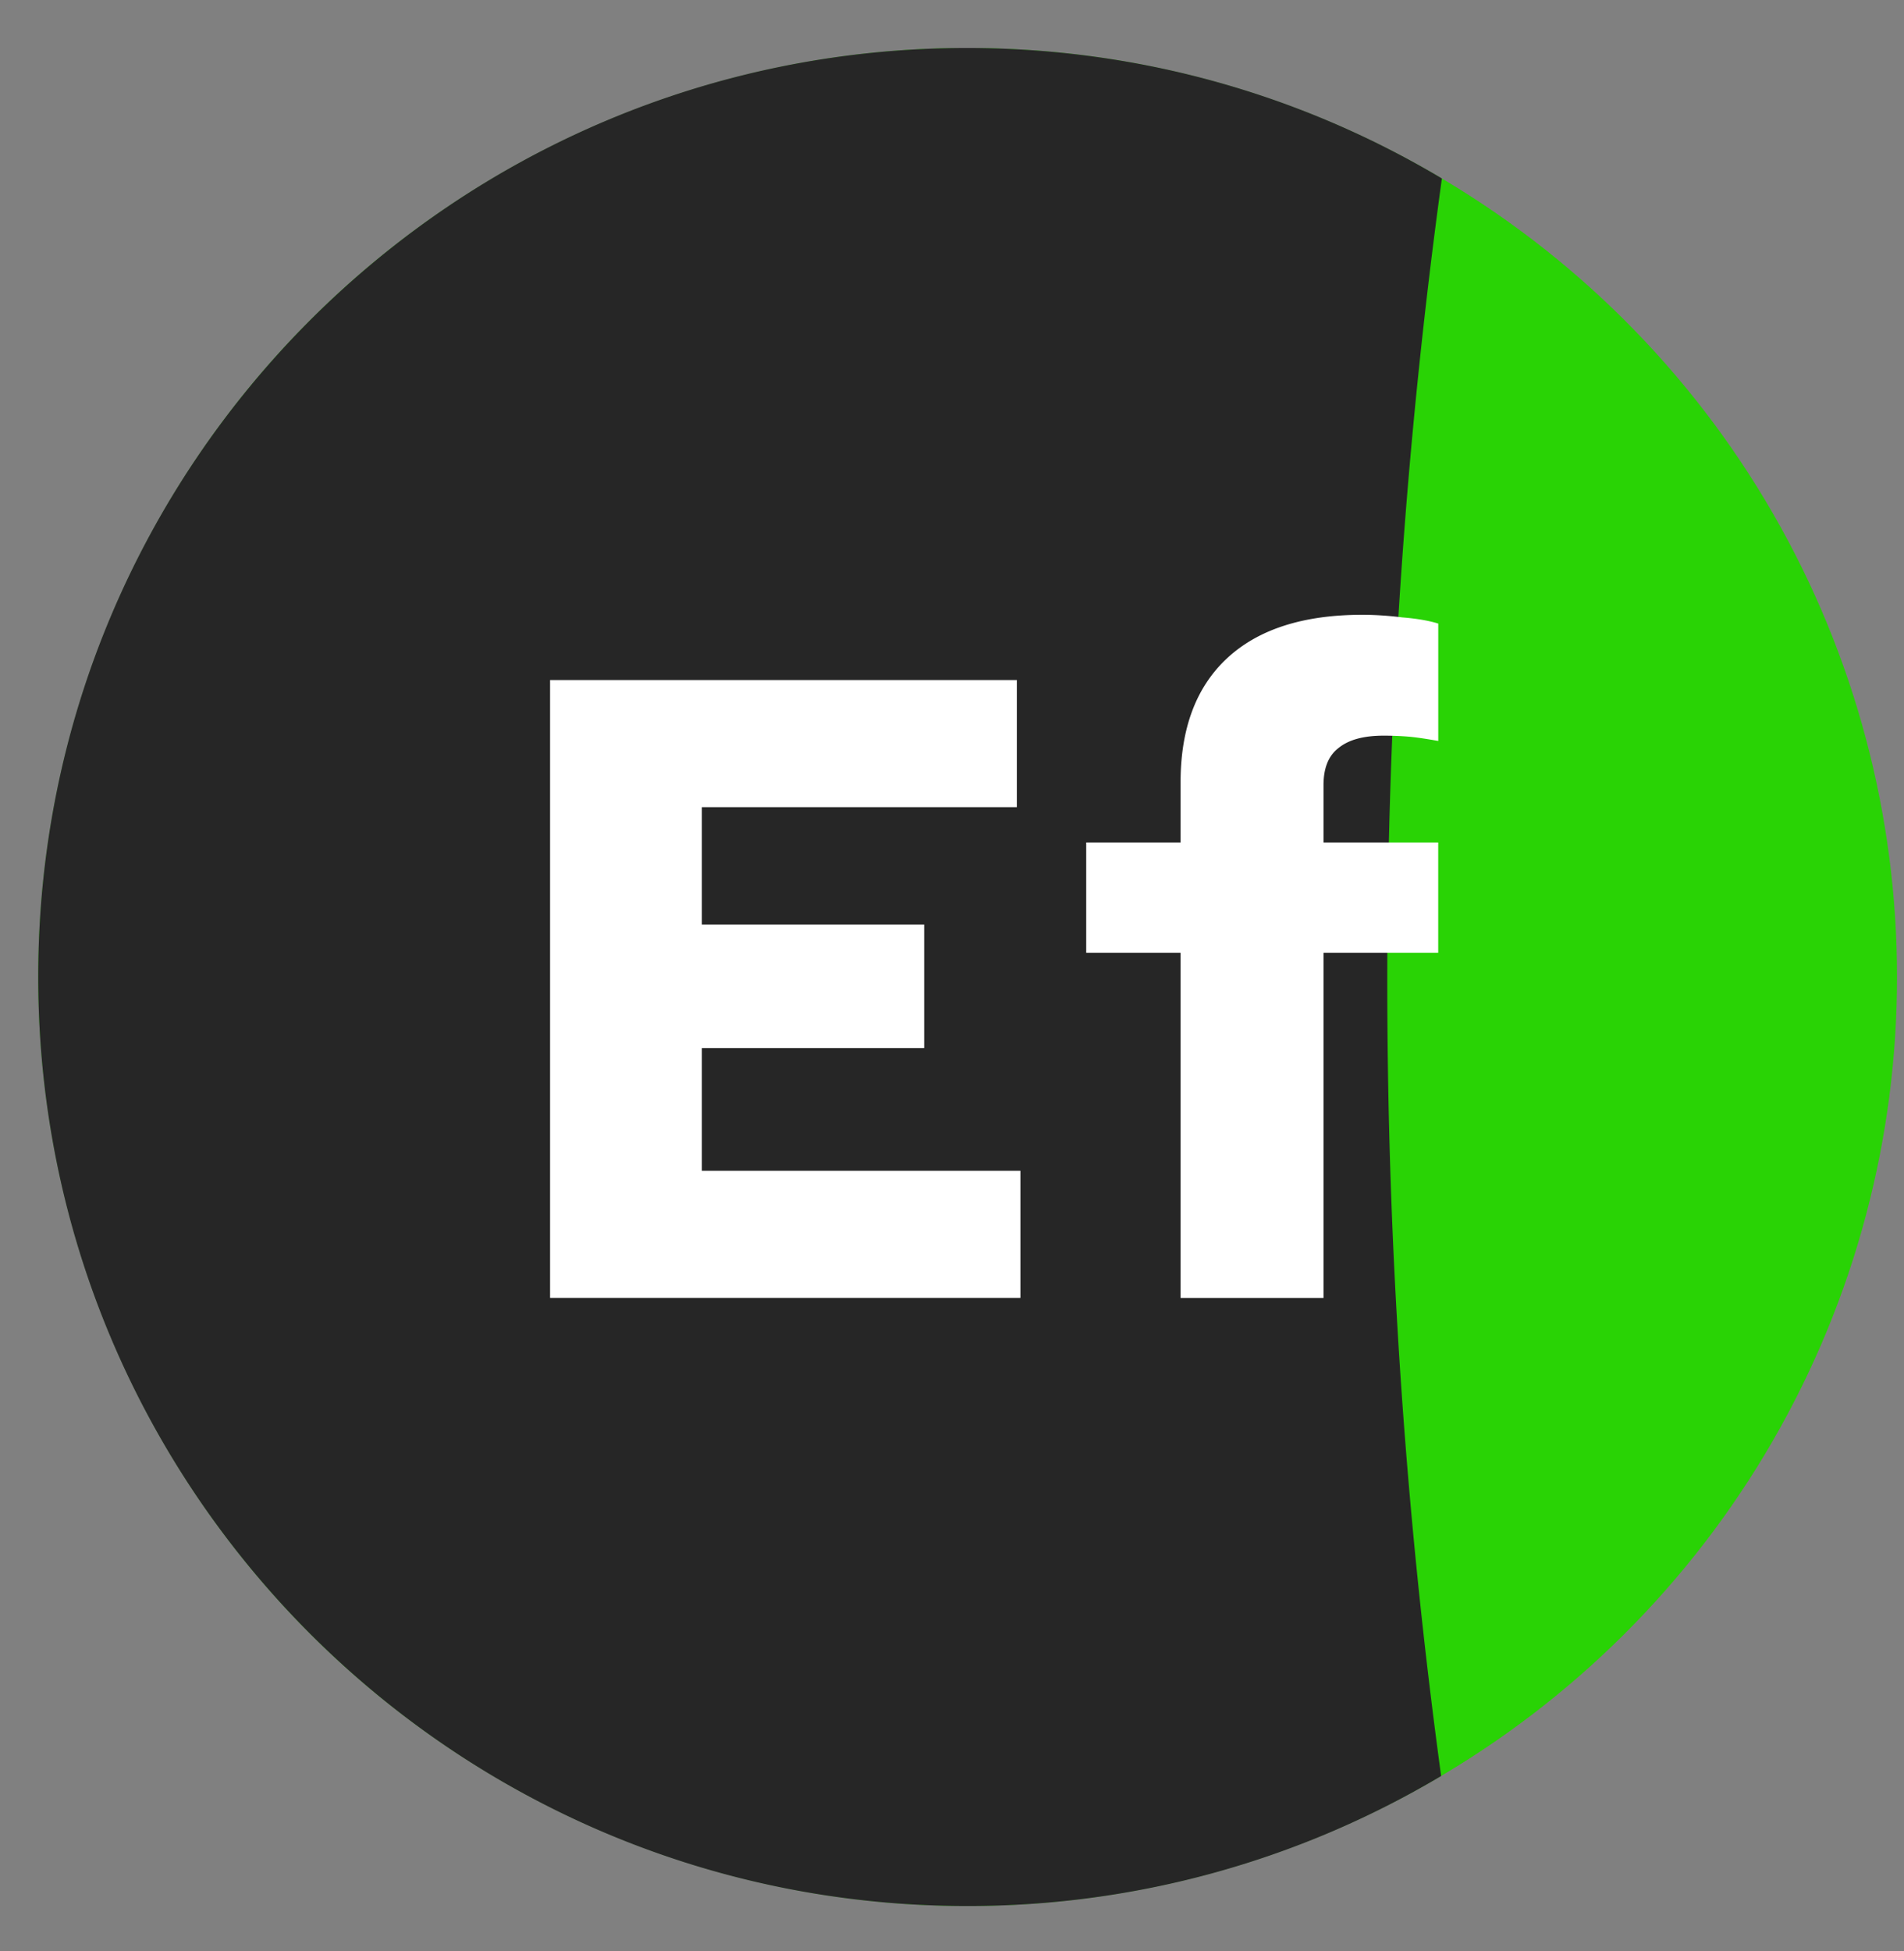 <svg width="41" height="42" fill="none" xmlns="http://www.w3.org/2000/svg"><rect width="100%" height="100%" fill="#808080" stroke="none"/><circle cx="20.88" cy="21.033" r="19.97" transform="rotate(-90 20.88 21.033)" fill="#29D305"/><circle cx="20.823" cy="21.032" r="19.999" transform="rotate(-90 20.823 21.032)" fill="#29D305"/><path fill-rule="evenodd" clip-rule="evenodd" d="M31.049 3.842c-.775 5.64-1.176 11.4-1.176 17.254 0 5.813.395 11.534 1.16 17.137a19.906 19.906 0 0 1-10.21 2.799c-11.046 0-20-8.954-20-20 0-11.045 8.954-19.999 20-19.999 3.736 0 7.233 1.025 10.226 2.809z" fill="#262626"/><path d="M11.845 27.94v-13.3h10.051v2.736h-6.783v2.527h4.788v2.66h-4.788v2.641h6.86v2.736H11.844zm13.577 0v-7.429H23.39v-2.375h2.032v-1.292c0-1.165.336-2.058 1.008-2.679.67-.62 1.64-.93 2.907-.93.265 0 .55.018.855.056.316.025.576.07.779.133v2.527c-.28-.05-.5-.082-.666-.095a6.677 6.677 0 0 0-.512-.019c-.431 0-.754.089-.97.266-.215.165-.323.43-.323.798v1.235h2.47v2.375H28.5v7.43h-3.078z" fill="#fff"/></svg>
